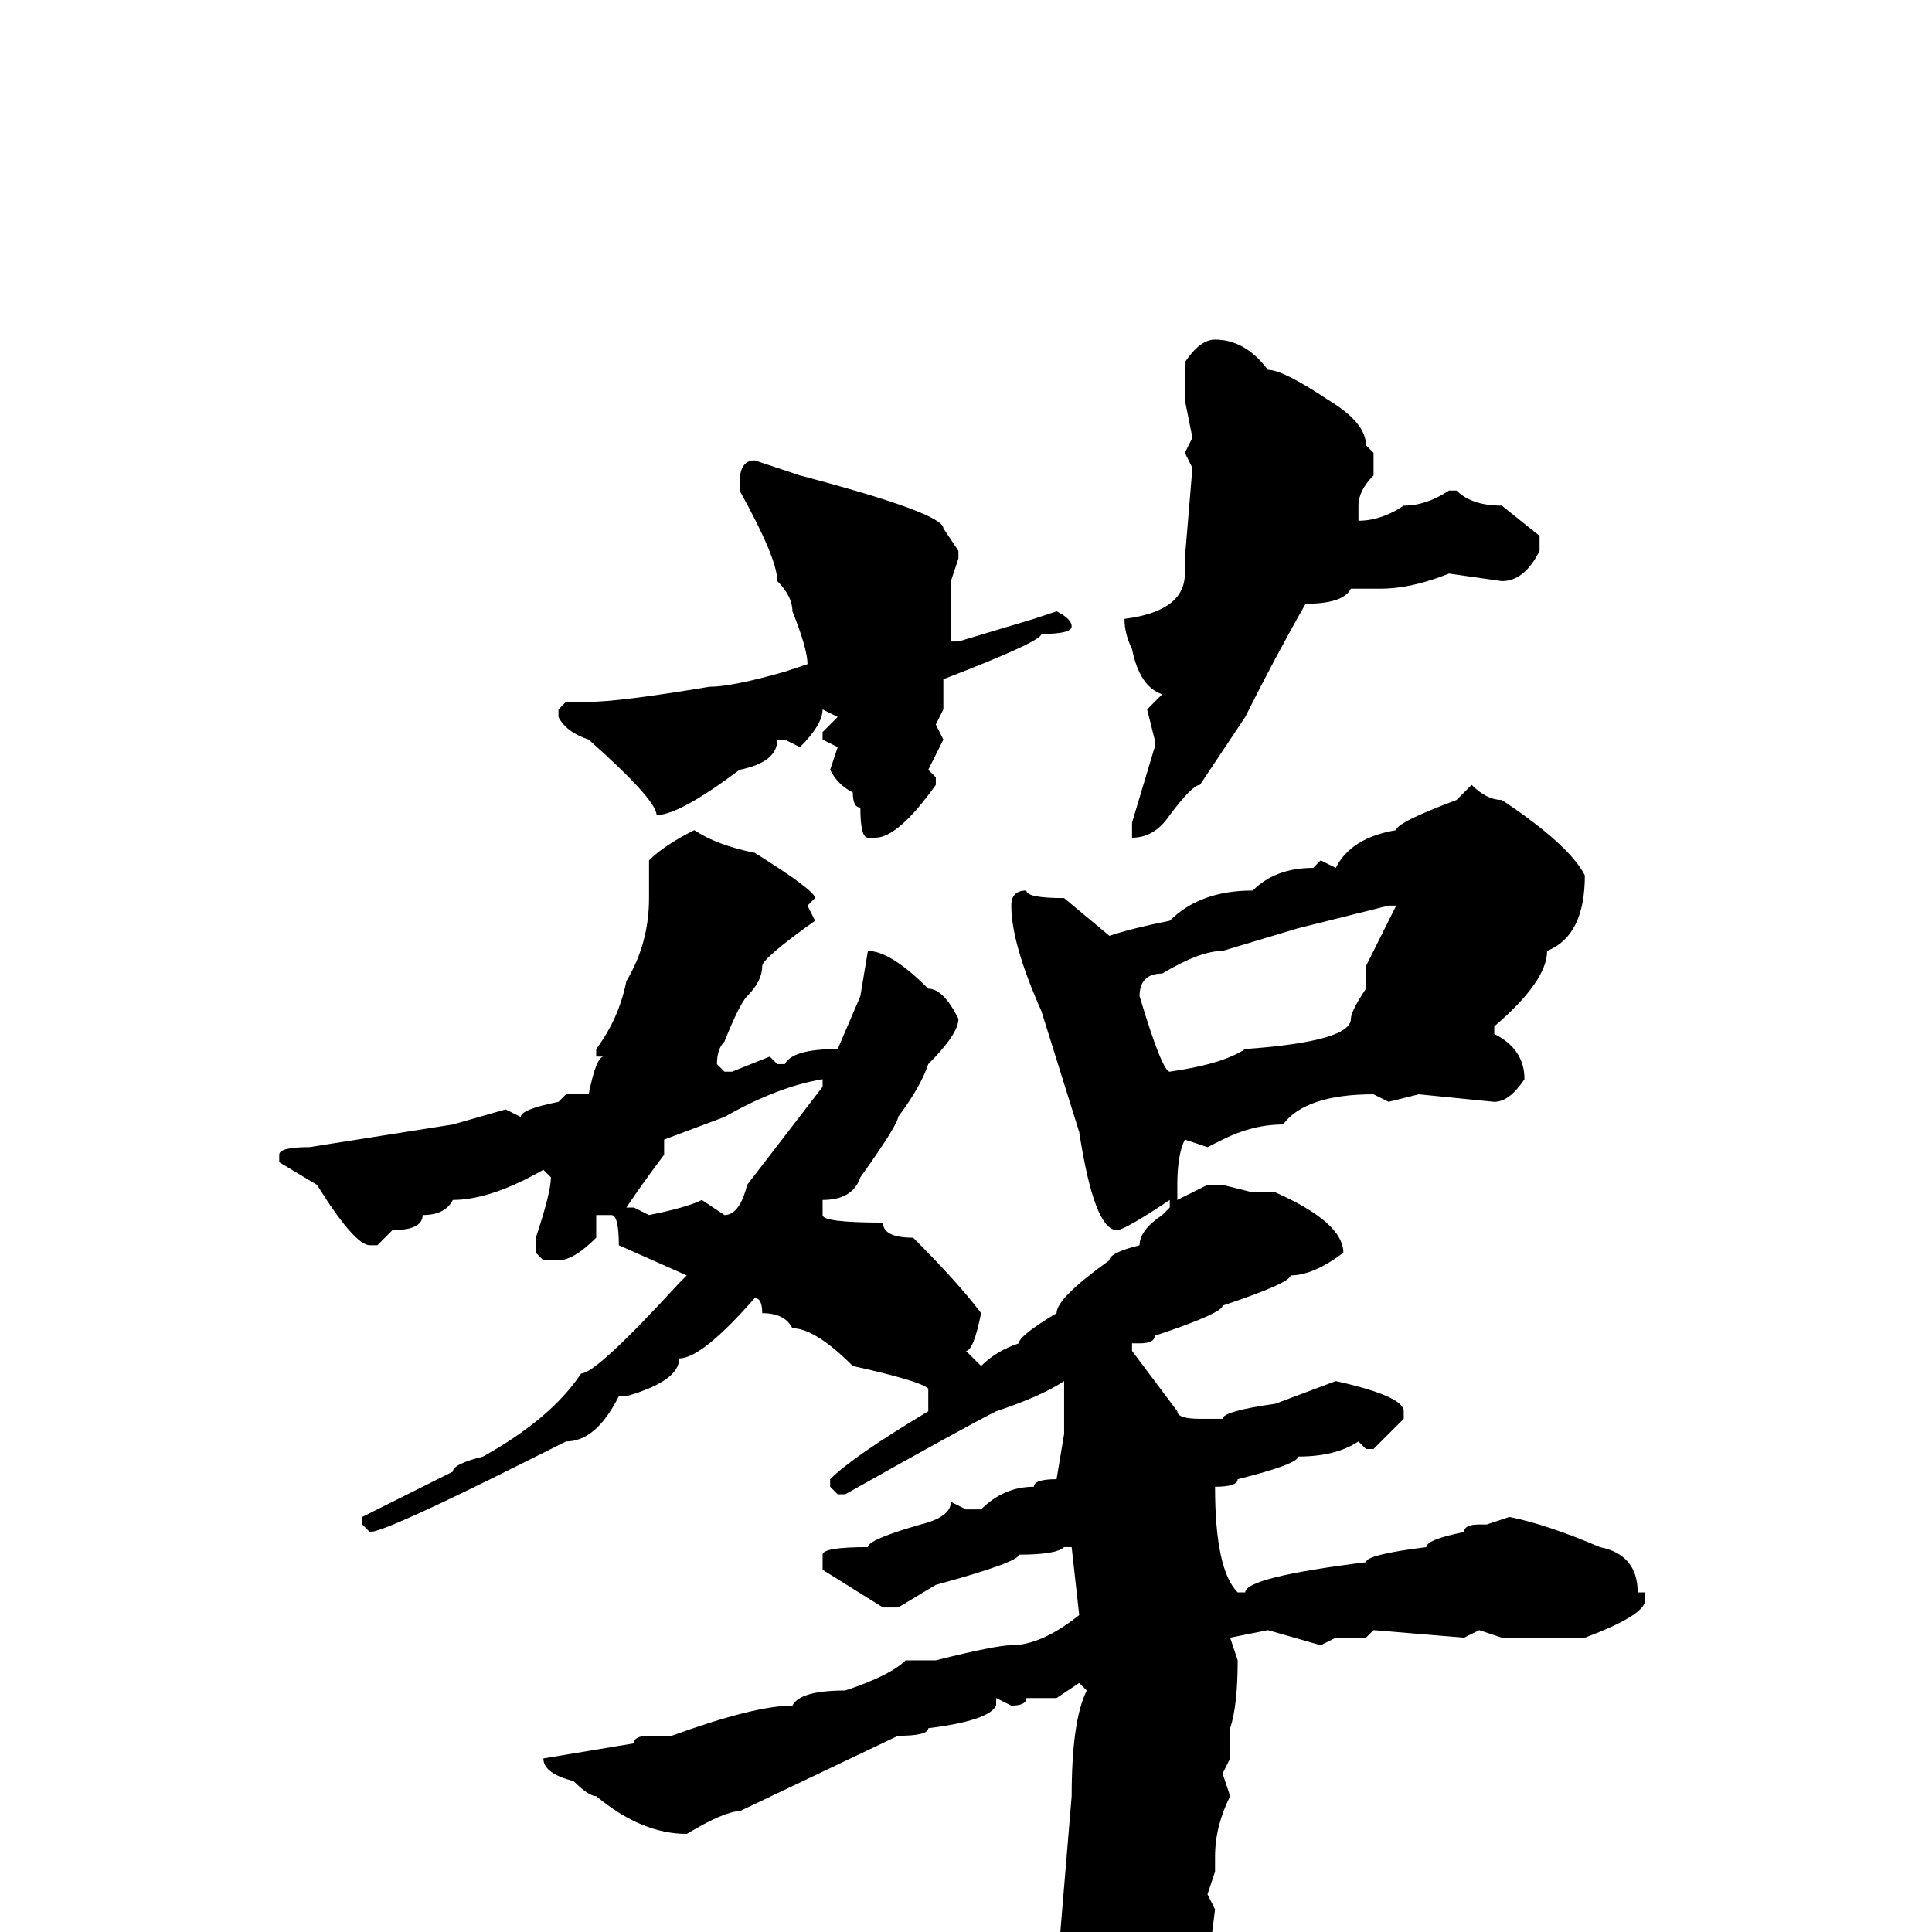 <svg xmlns="http://www.w3.org/2000/svg" viewBox="0 -256 256 256">
	<path fill="#000000" d="M161 -211Q165 -211 168 -207Q170 -207 176 -203Q181 -200 181 -197L182 -196V-193Q180 -191 180 -189V-187Q183 -187 186 -189Q189 -189 192 -191H193Q195 -189 199 -189L204 -185V-183Q202 -179 199 -179L192 -180Q187 -178 183 -178H179Q178 -176 173 -176Q169 -169 165 -161L159 -152Q158 -152 155 -148Q153 -145 150 -145V-146V-147L153 -157V-158L152 -162L154 -164Q151 -165 150 -170Q149 -172 149 -174Q157 -175 157 -180V-182L158 -194L157 -196L158 -198L157 -203V-205V-208Q159 -211 161 -211ZM100 -195L106 -193Q125 -188 125 -186L127 -183V-182L126 -179V-177V-175V-174V-171H127L137 -174L140 -175Q142 -174 142 -173Q142 -172 138 -172Q138 -171 125 -166V-165V-162L124 -160L125 -158L123 -154L124 -153V-152Q119 -145 116 -145H115Q114 -145 114 -149Q113 -149 113 -151Q111 -152 110 -154L111 -157L109 -158V-159L111 -161L109 -162Q109 -160 106 -157L104 -158H103Q103 -155 98 -154Q90 -148 87 -148Q87 -150 78 -158Q75 -159 74 -161V-162L75 -163H78Q82 -163 94 -165Q97 -165 104 -167L107 -168Q107 -170 105 -175Q105 -177 103 -179Q103 -182 98 -191V-192Q98 -195 100 -195ZM195 -152Q197 -150 199 -150Q208 -144 210 -140Q210 -132 205 -130Q205 -126 198 -120V-119Q202 -117 202 -113Q200 -110 198 -110L188 -111L184 -110L182 -111Q173 -111 170 -107Q166 -107 162 -105L160 -104L157 -105Q156 -103 156 -99V-97L160 -99H162L166 -98H169Q178 -94 178 -90Q174 -87 171 -87Q171 -86 162 -83Q162 -82 153 -79Q153 -78 151 -78H150V-77L156 -69Q156 -68 159 -68H160H162Q162 -69 169 -70L177 -73Q186 -71 186 -69V-68L182 -64H181L180 -65Q177 -63 172 -63Q172 -62 164 -60Q164 -59 161 -59Q161 -48 164 -45H165Q165 -47 181 -49Q181 -50 189 -51Q189 -52 194 -53Q194 -54 196 -54H197L200 -55Q205 -54 212 -51Q217 -50 217 -45H218V-44Q218 -42 210 -39H206H199L196 -40L194 -39L182 -40L181 -39H177L175 -38L168 -40L163 -39L164 -36Q164 -30 163 -27V-23L162 -21L163 -18Q161 -14 161 -10V-8L160 -5L161 -3L159 13L154 22Q153 23 150 30Q142 35 141 35Q140 33 139 28Q134 19 120 9L121 7L139 8Q140 8 140 6L142 -18Q142 -28 144 -32L143 -33L140 -31H136Q136 -30 134 -30L132 -31V-30Q131 -28 123 -27Q123 -26 119 -26L98 -16Q96 -16 91 -13Q85 -13 79 -18Q78 -18 76 -20Q72 -21 72 -23L84 -25Q84 -26 86 -26H87H89Q100 -30 105 -30Q106 -32 112 -32Q118 -34 120 -36H124Q132 -38 134 -38Q138 -38 143 -42L142 -51H141Q140 -50 135 -50Q135 -49 124 -46L119 -43H117L109 -48V-49V-50Q109 -51 115 -51Q115 -52 122 -54Q126 -55 126 -57L128 -56H130Q133 -59 137 -59Q137 -60 140 -60L141 -66V-69V-70V-72V-73Q138 -71 132 -69Q128 -67 112 -58H111L110 -59V-60Q113 -63 123 -69V-71V-72Q122 -73 113 -75Q108 -80 105 -80Q104 -82 101 -82Q101 -84 100 -84Q93 -76 90 -76Q90 -73 83 -71H82Q79 -65 75 -65L69 -62Q51 -53 49 -53L48 -54V-55L60 -61Q60 -62 64 -63Q73 -68 77 -74Q79 -74 90 -86L91 -87L82 -91Q82 -95 81 -95H79V-92Q76 -89 74 -89H72L71 -90V-92Q73 -98 73 -100L72 -101Q65 -97 60 -97Q59 -95 56 -95Q56 -93 52 -93L50 -91H49Q47 -91 42 -99L37 -102V-103Q37 -104 41 -104L60 -107L67 -109L69 -108Q69 -109 74 -110L75 -111H78Q79 -116 80 -116H79V-117Q82 -121 83 -126Q86 -131 86 -137V-142Q88 -144 92 -146Q95 -144 100 -143Q108 -138 108 -137L107 -136L108 -134Q101 -129 101 -128Q101 -126 99 -124Q98 -123 96 -118Q95 -117 95 -115L96 -114H97L102 -116L103 -115H104Q105 -117 111 -117L114 -124L115 -130Q118 -130 123 -125Q125 -125 127 -121Q127 -119 123 -115Q122 -112 119 -108Q119 -107 114 -100Q113 -97 109 -97V-95Q109 -94 117 -94Q117 -92 121 -92Q127 -86 130 -82Q129 -77 128 -77L130 -75Q132 -77 135 -78Q135 -79 140 -82Q140 -84 147 -89Q147 -90 151 -91Q151 -93 154 -95L155 -96V-97Q149 -93 148 -93Q145 -93 143 -106L138 -122Q134 -131 134 -136Q134 -138 136 -138Q136 -137 141 -137L147 -132Q150 -133 155 -134Q159 -138 166 -138Q169 -141 174 -141L175 -142L177 -141Q179 -145 185 -146Q185 -147 193 -150ZM151 -124Q154 -114 155 -114Q162 -115 165 -117Q179 -118 179 -121Q179 -122 181 -125V-128L185 -136H184L172 -133L162 -130Q159 -130 154 -127Q151 -127 151 -124ZM88 -105V-103Q85 -99 83 -96H84L86 -95Q91 -96 93 -97L96 -95Q98 -95 99 -99L109 -112V-113Q103 -112 96 -108Z"/>
</svg>